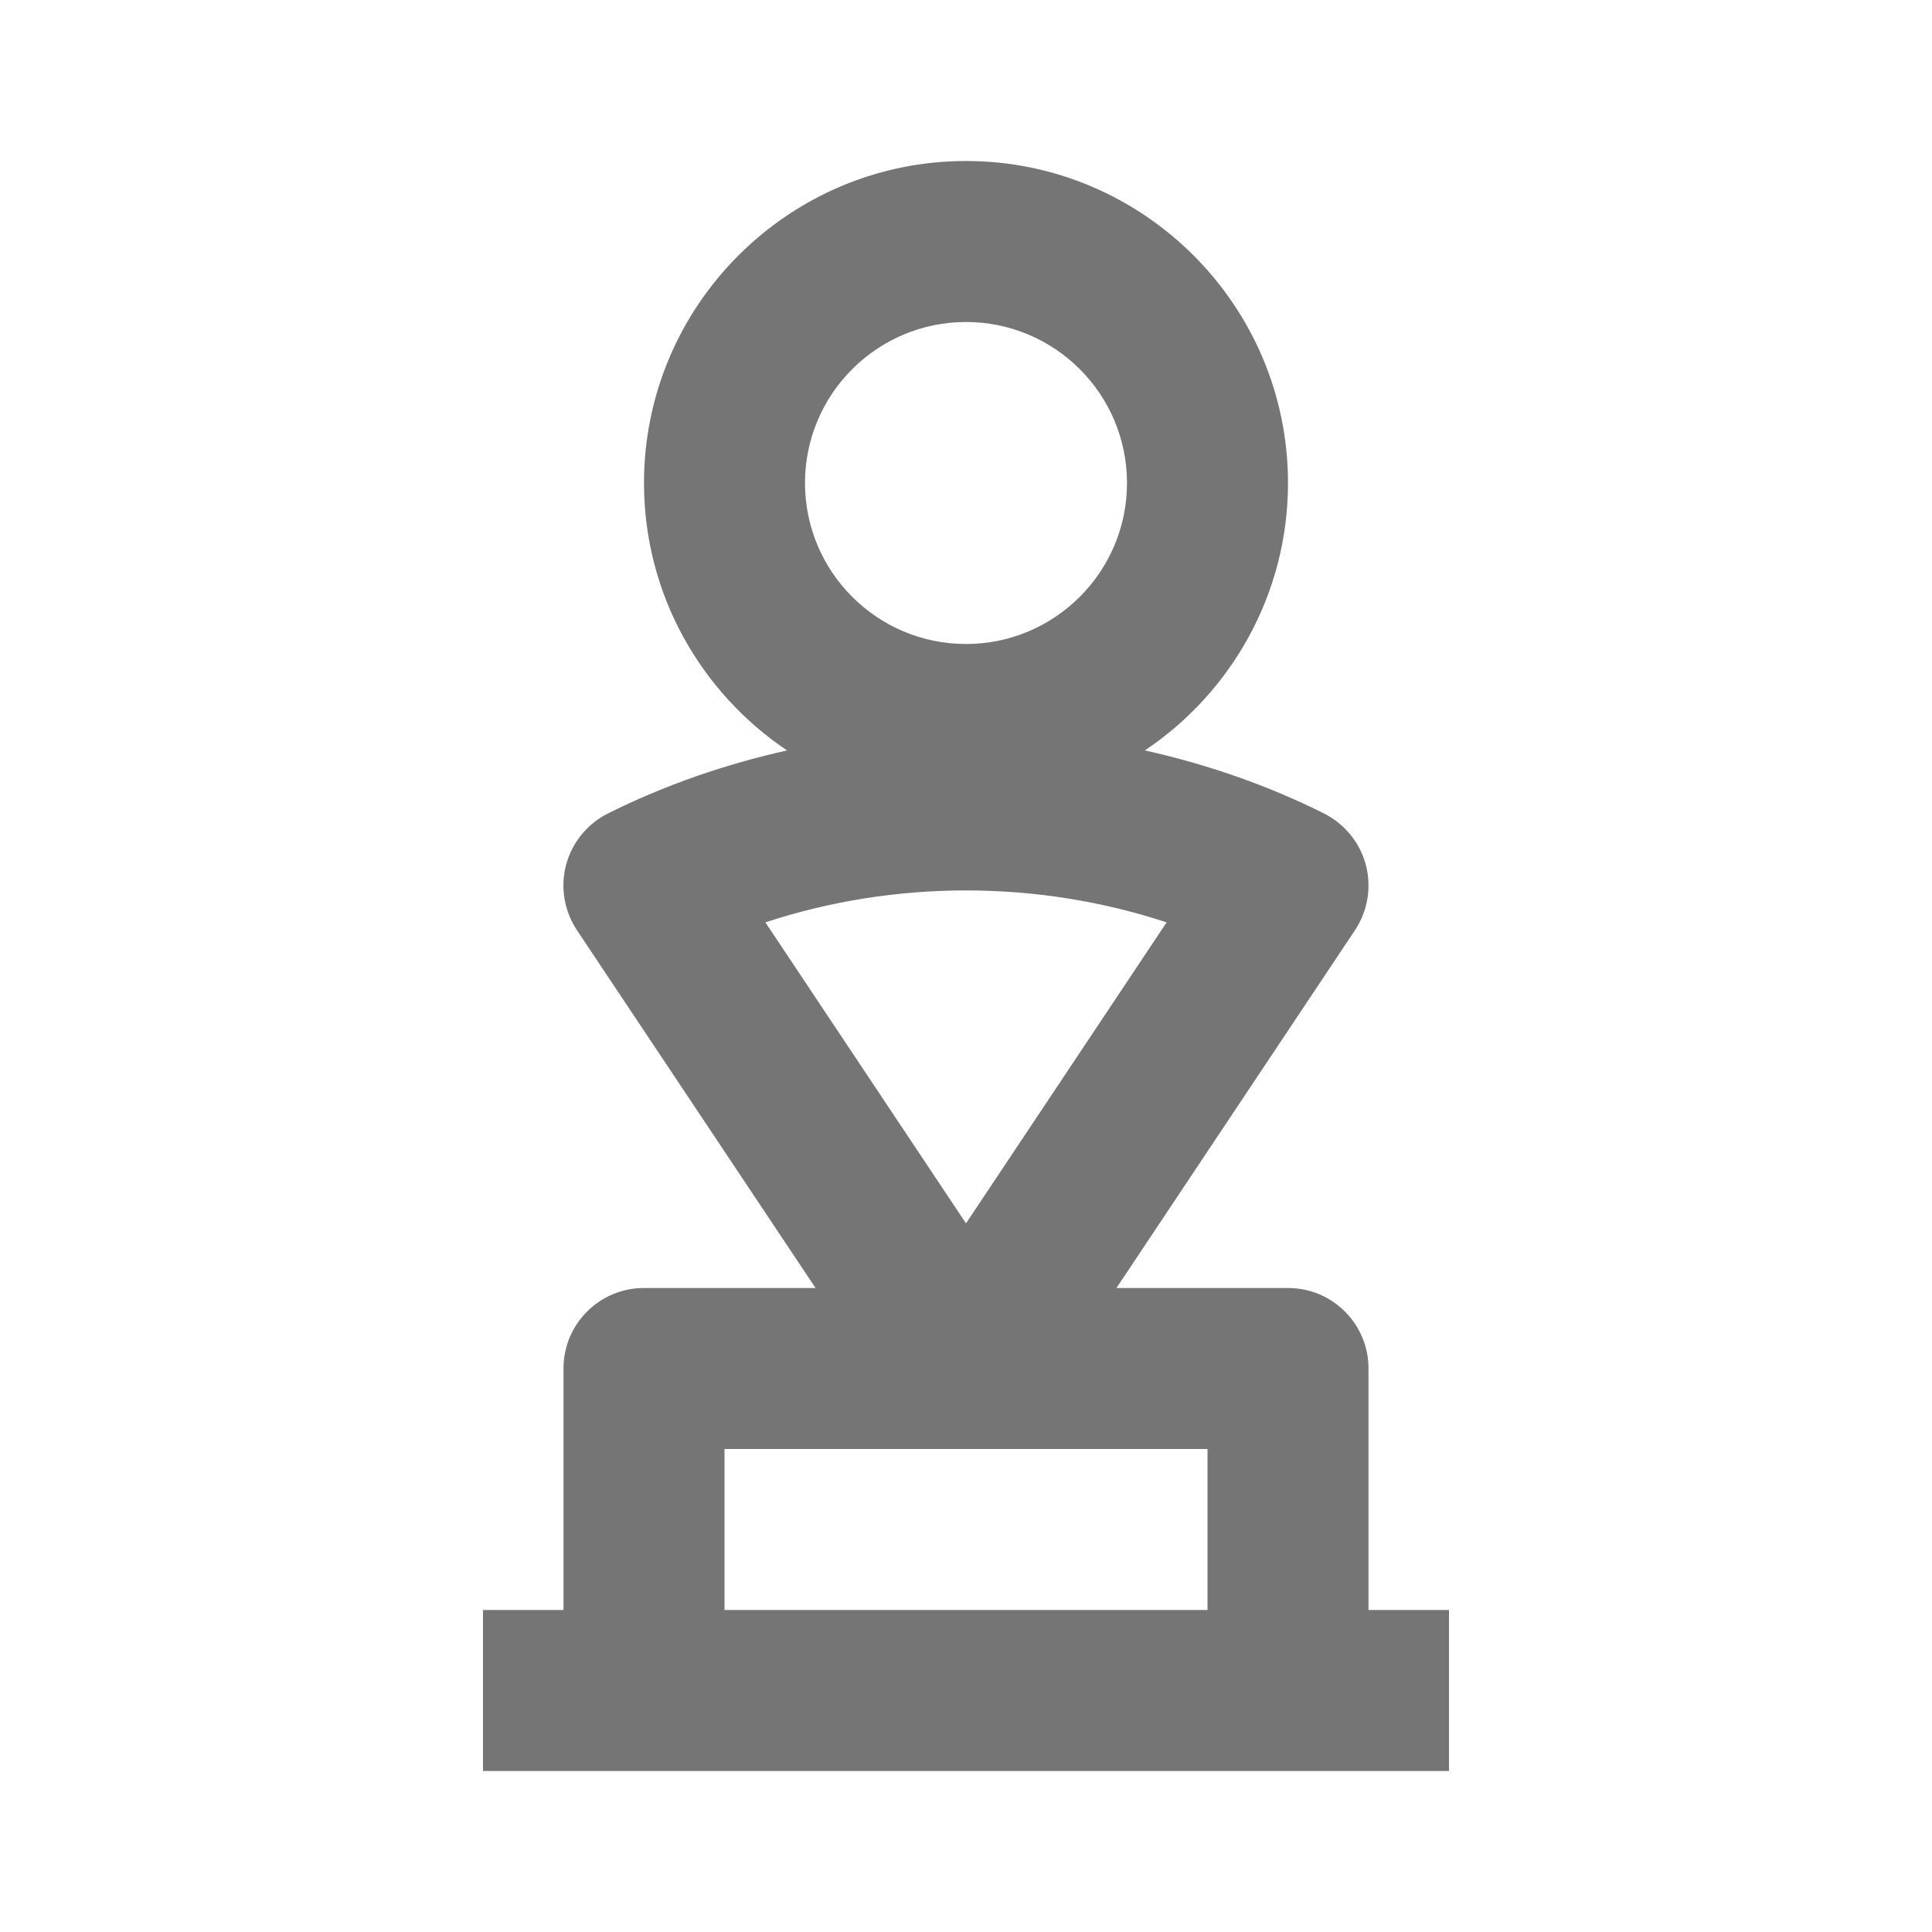<?xml version="1.0" encoding="iso-8859-1"?>
<!-- Generator: Adobe Illustrator 16.0.0, SVG Export Plug-In . SVG Version: 6.00 Build 0)  -->
<!DOCTYPE svg PUBLIC "-//W3C//DTD SVG 1.1//EN" "http://www.w3.org/Graphics/SVG/1.1/DTD/svg11.dtd">
<svg version="1.1" xmlns="http://www.w3.org/2000/svg" xmlns:xlink="http://www.w3.org/1999/xlink" x="0px" y="0px" width="24px"
	 height="24px" viewBox="0 0 24 24" style="enable-background:new 0 0 24 24;" xml:space="preserve">
<g id="Frame_-_24px">
	<rect style="fill:none;" width="24" height="24"/>
</g>
<g id="Line_Icons">
	<path style="fill:#757575;" d="M17,20v-3c0-0.553-0.447-1-1-1h-2.131l2.963-4.445c0.159-0.238,0.208-0.534,0.135-0.812
		c-0.074-0.277-0.264-0.509-0.52-0.638c-0.705-0.353-1.455-0.611-2.225-0.783C15.293,8.604,16,7.383,16,6c0-2.205-1.795-4-4-4
		S8,3.795,8,6c0,1.383,0.707,2.604,1.777,3.322c-0.77,0.172-1.52,0.431-2.225,0.783c-0.256,0.129-0.445,0.36-0.52,0.638
		c-0.073,0.277-0.024,0.573,0.135,0.812L10.131,16H8c-0.553,0-1,0.447-1,1v3H6v2h12v-2H17z M12,4c1.104,0,2,0.897,2,2s-0.896,2-2,2
		s-2-0.897-2-2S10.896,4,12,4z M14.492,11.458L12,15.197l-2.492-3.739C11.113,10.929,12.887,10.929,14.492,11.458z M9,20v-2h6v2H9z"
		/>
</g>
</svg>
